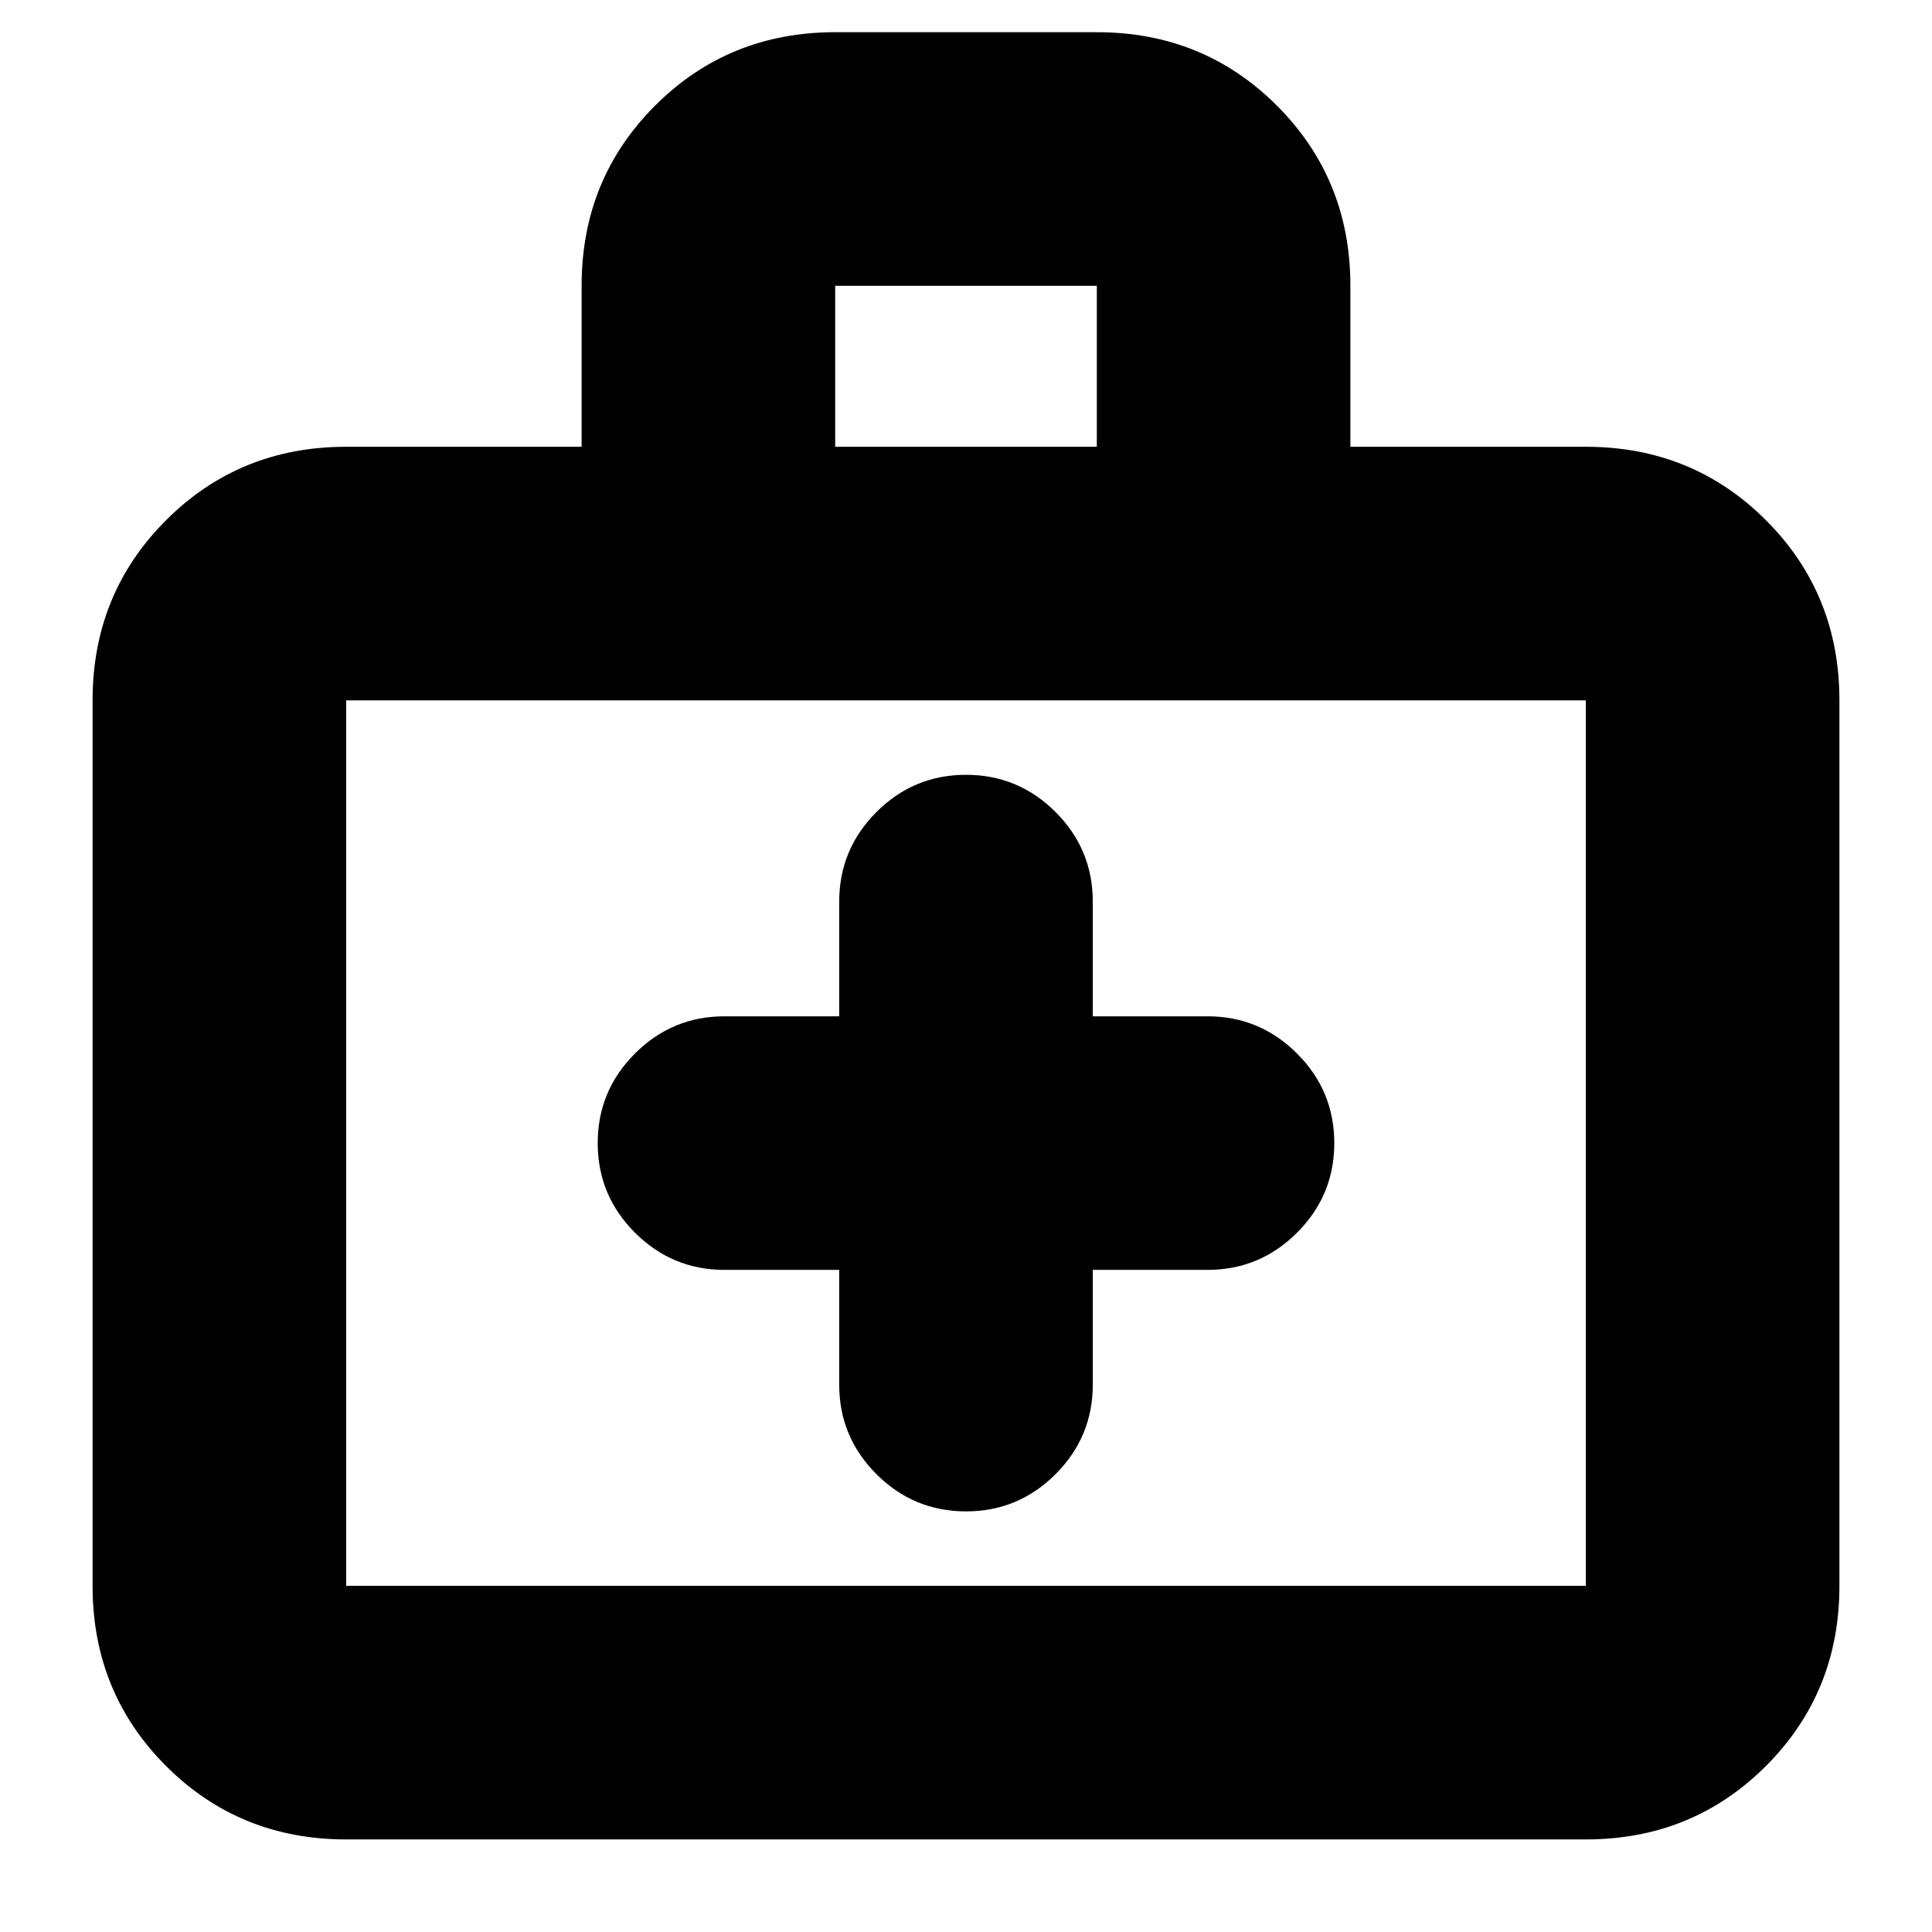 <svg xmlns="http://www.w3.org/2000/svg" height="24" viewBox="0 -960 960 960" width="24"><path d="M417-329v57q0 26 18.5 44.5T480-209q26 0 44.5-18.5T543-272v-57h57q26 0 44.5-18.5T663-392q0-26-18.5-44.5T600-455h-57v-57q0-26-18.5-44.5T480-575q-26 0-44.5 18.5T417-512v57h-57q-26 0-44.5 18.5T297-392q0 26 18.5 44.5T360-329h57ZM172-46q-53 0-89.5-36.5T46-172v-440q0-53 36.5-89.5T172-738h117v-80q0-53 36.5-89.5T415-944h130q53 0 89.5 36.5T671-818v80h117q53 0 89.5 36.5T914-612v440q0 53-36.5 89.5T788-46H172Zm0-126h616v-440H172v440Zm243-566h130v-80H415v80ZM172-172v-440 440Z"/></svg>